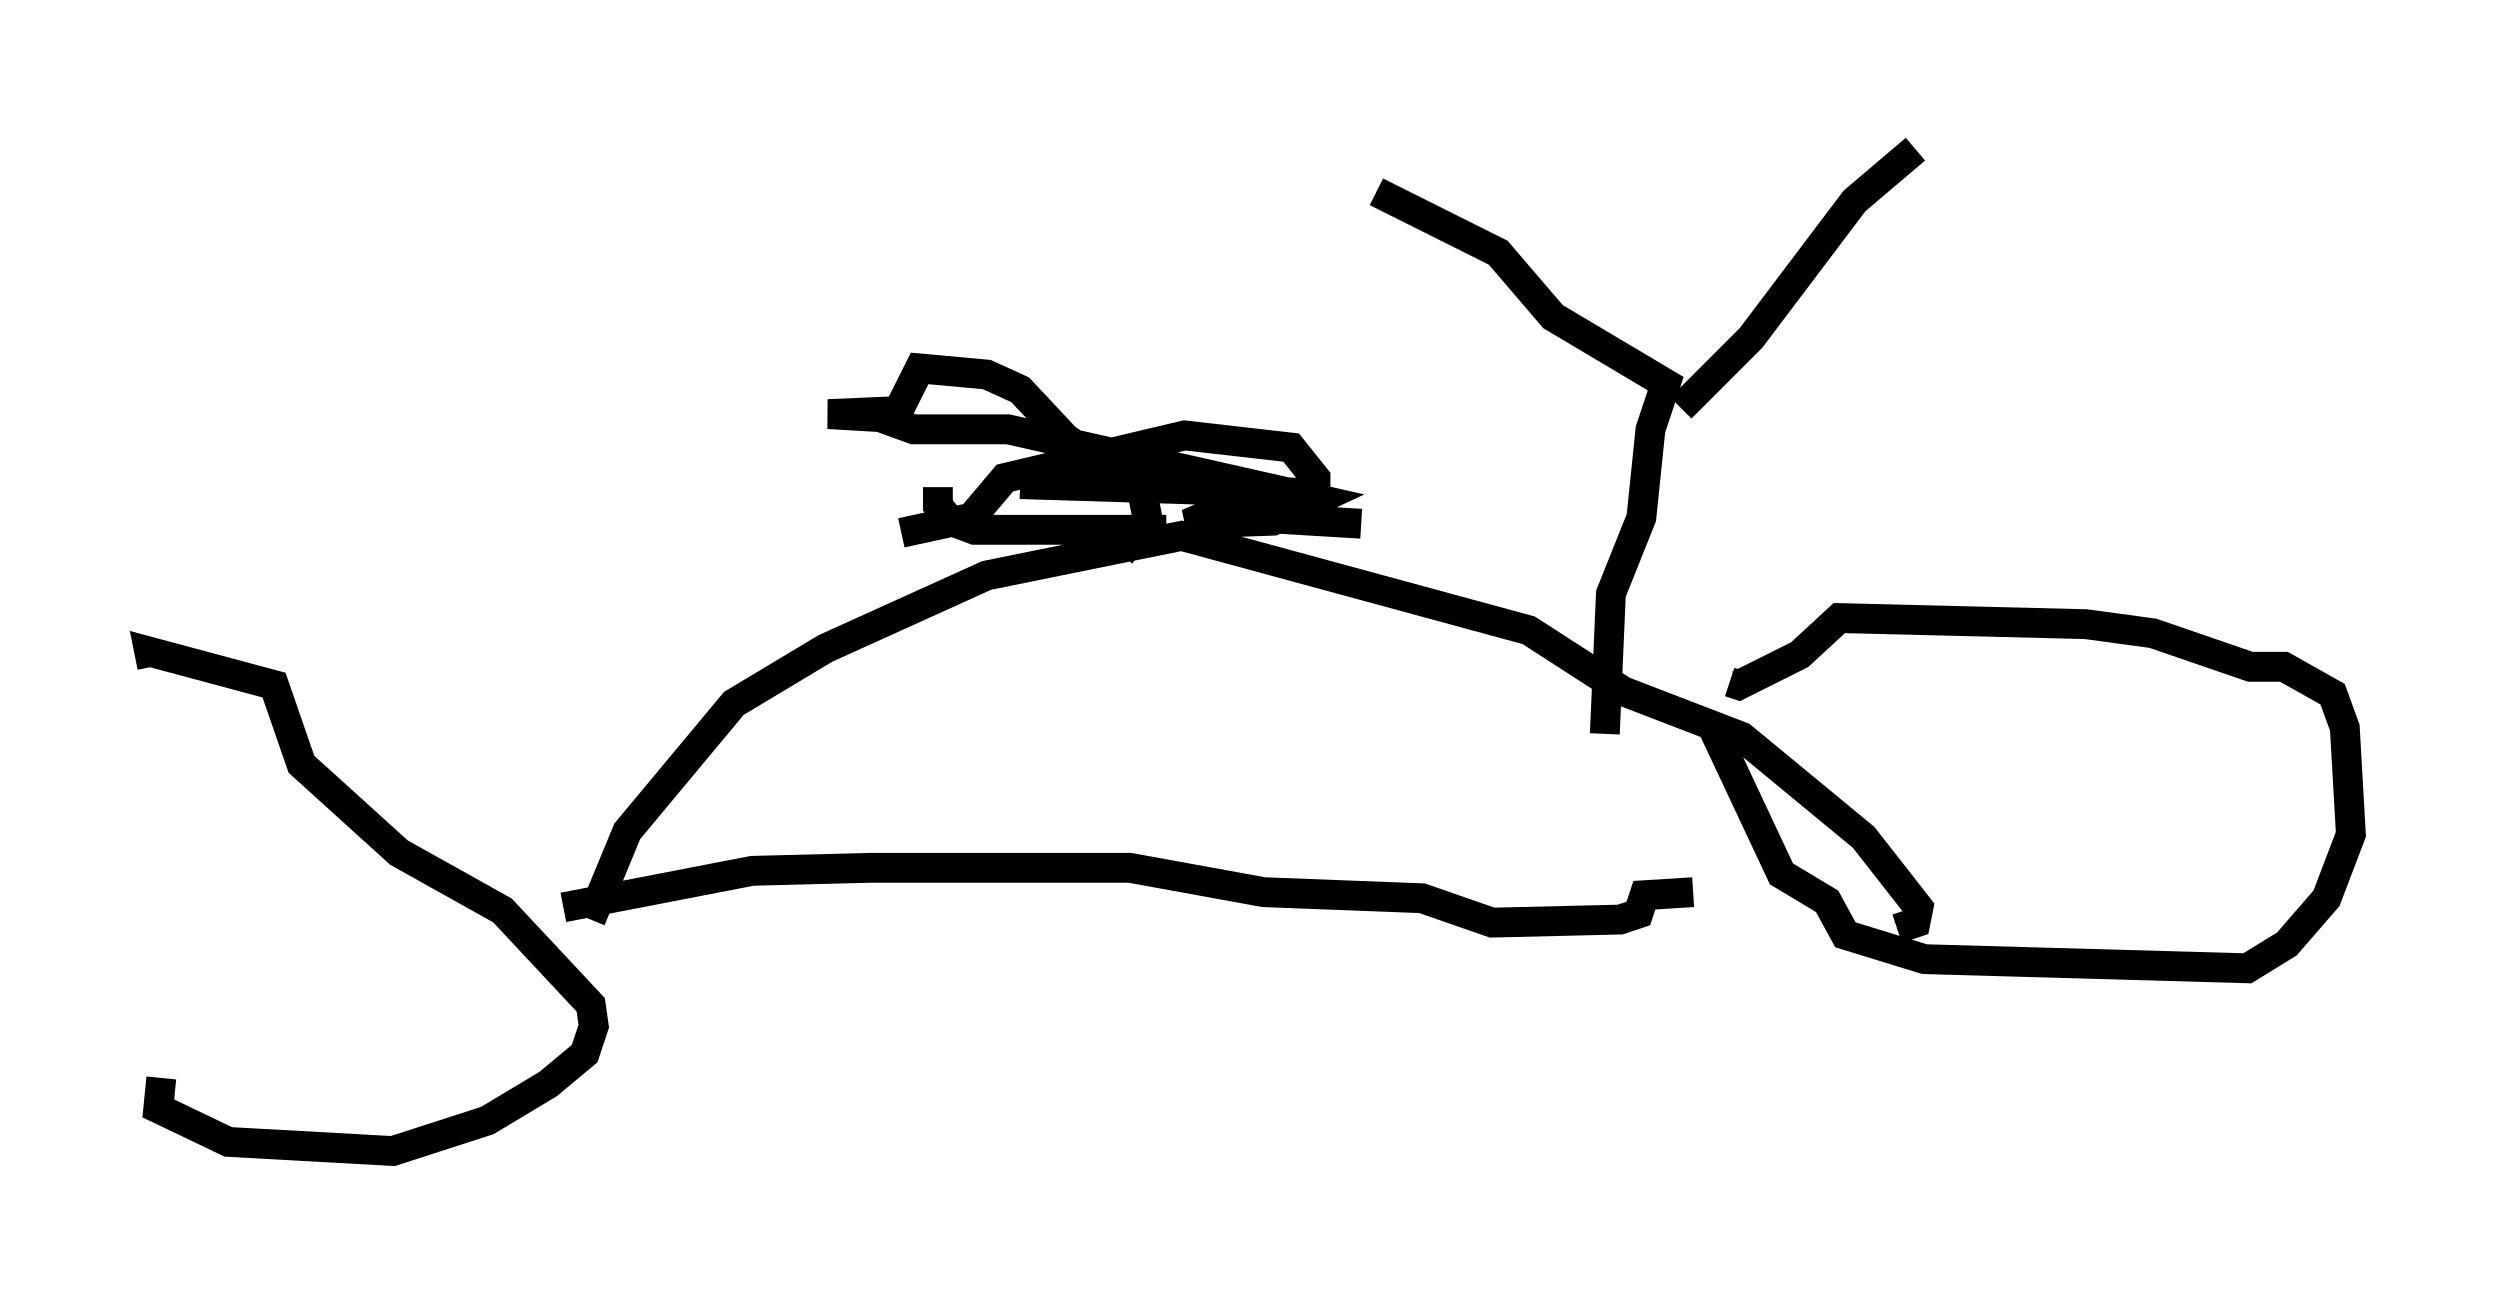 <?xml version="1.0" encoding="utf-8" ?>
<svg baseProfile="full" height="43.586" version="1.1" width="83.807" xmlns="http://www.w3.org/2000/svg" xmlns:ev="http://www.w3.org/2001/xml-events" xmlns:xlink="http://www.w3.org/1999/xlink"><defs /><rect fill="white" height="43.586" width="83.807" x="0" y="0" /><path d="M8.573, 26.948 m-3.165, 9.188 l-0.102, 1.021 2.348, 1.123 l5.513, 0.306 3.165, -1.021 l2.042, -1.225 1.225, -1.021 l0.306, -0.919 -0.102, -0.715 l-2.96, -3.165 -3.471, -1.94 l-3.267, -2.96 -0.919, -2.654 l-4.185, -1.123 0.102, 0.51 m52.267, 1.94 l2.348, 5.002 1.531, 0.919 l0.613, 1.123 2.654, 0.817 l10.821, 0.306 1.327, -0.817 l1.327, -1.531 0.817, -2.144 l-0.204, -3.573 -0.408, -1.123 l-1.633, -0.919 -1.123, 0.0 l-3.267, -1.123 -2.246, -0.306 l-8.269, -0.204 -1.327, 1.225 l-2.042, 1.021 -0.306, -0.102 m-39.098, 7.554 l6.329, -1.225 3.981, -0.102 l8.677, 0.0 4.492, 0.817 l5.308, 0.204 2.348, 0.817 l4.288, -0.102 0.613, -0.204 l0.204, -0.613 1.633, -0.102 m-36.955, 0.919 l1.225, -2.96 3.573, -4.288 l3.063, -1.838 5.41, -2.45 l6.533, -1.327 11.638, 3.165 l3.165, 2.042 3.981, 1.531 l4.083, 3.369 1.838, 2.348 l-0.102, 0.51 -0.613, 0.204 m-24.5, -13.373 l-6.431, 0.0 -0.817, -0.306 l-0.408, -0.51 0.0, -0.613 m2.756, -0.102 l9.902, 0.306 0.0, -0.51 l-0.817, -1.021 -3.573, -0.408 l-6.023, 1.429 -1.123, 1.327 l-2.348, 0.51 m7.35, 0.715 l0.919, -1.123 -0.204, -1.021 l-2.552, -1.735 -1.531, -1.633 l-1.123, -0.51 -2.246, -0.204 l-0.715, 1.429 -2.348, 0.102 l1.735, 0.102 1.123, 0.408 l3.165, 0.0 10.413, 2.348 l-1.531, 0.715 -2.858, 0.102 l0.715, -0.306 5.104, 0.306 m8.167, 7.044 l0.204, -4.696 1.021, -2.552 l0.306, -2.96 0.51, -1.531 l-3.777, -2.246 -1.838, -2.144 l-4.083, -2.042 m10.208, 7.248 l2.348, -2.348 3.471, -4.594 l2.042, -1.735 " fill="none" stroke="black" stroke-width="1" /></svg>